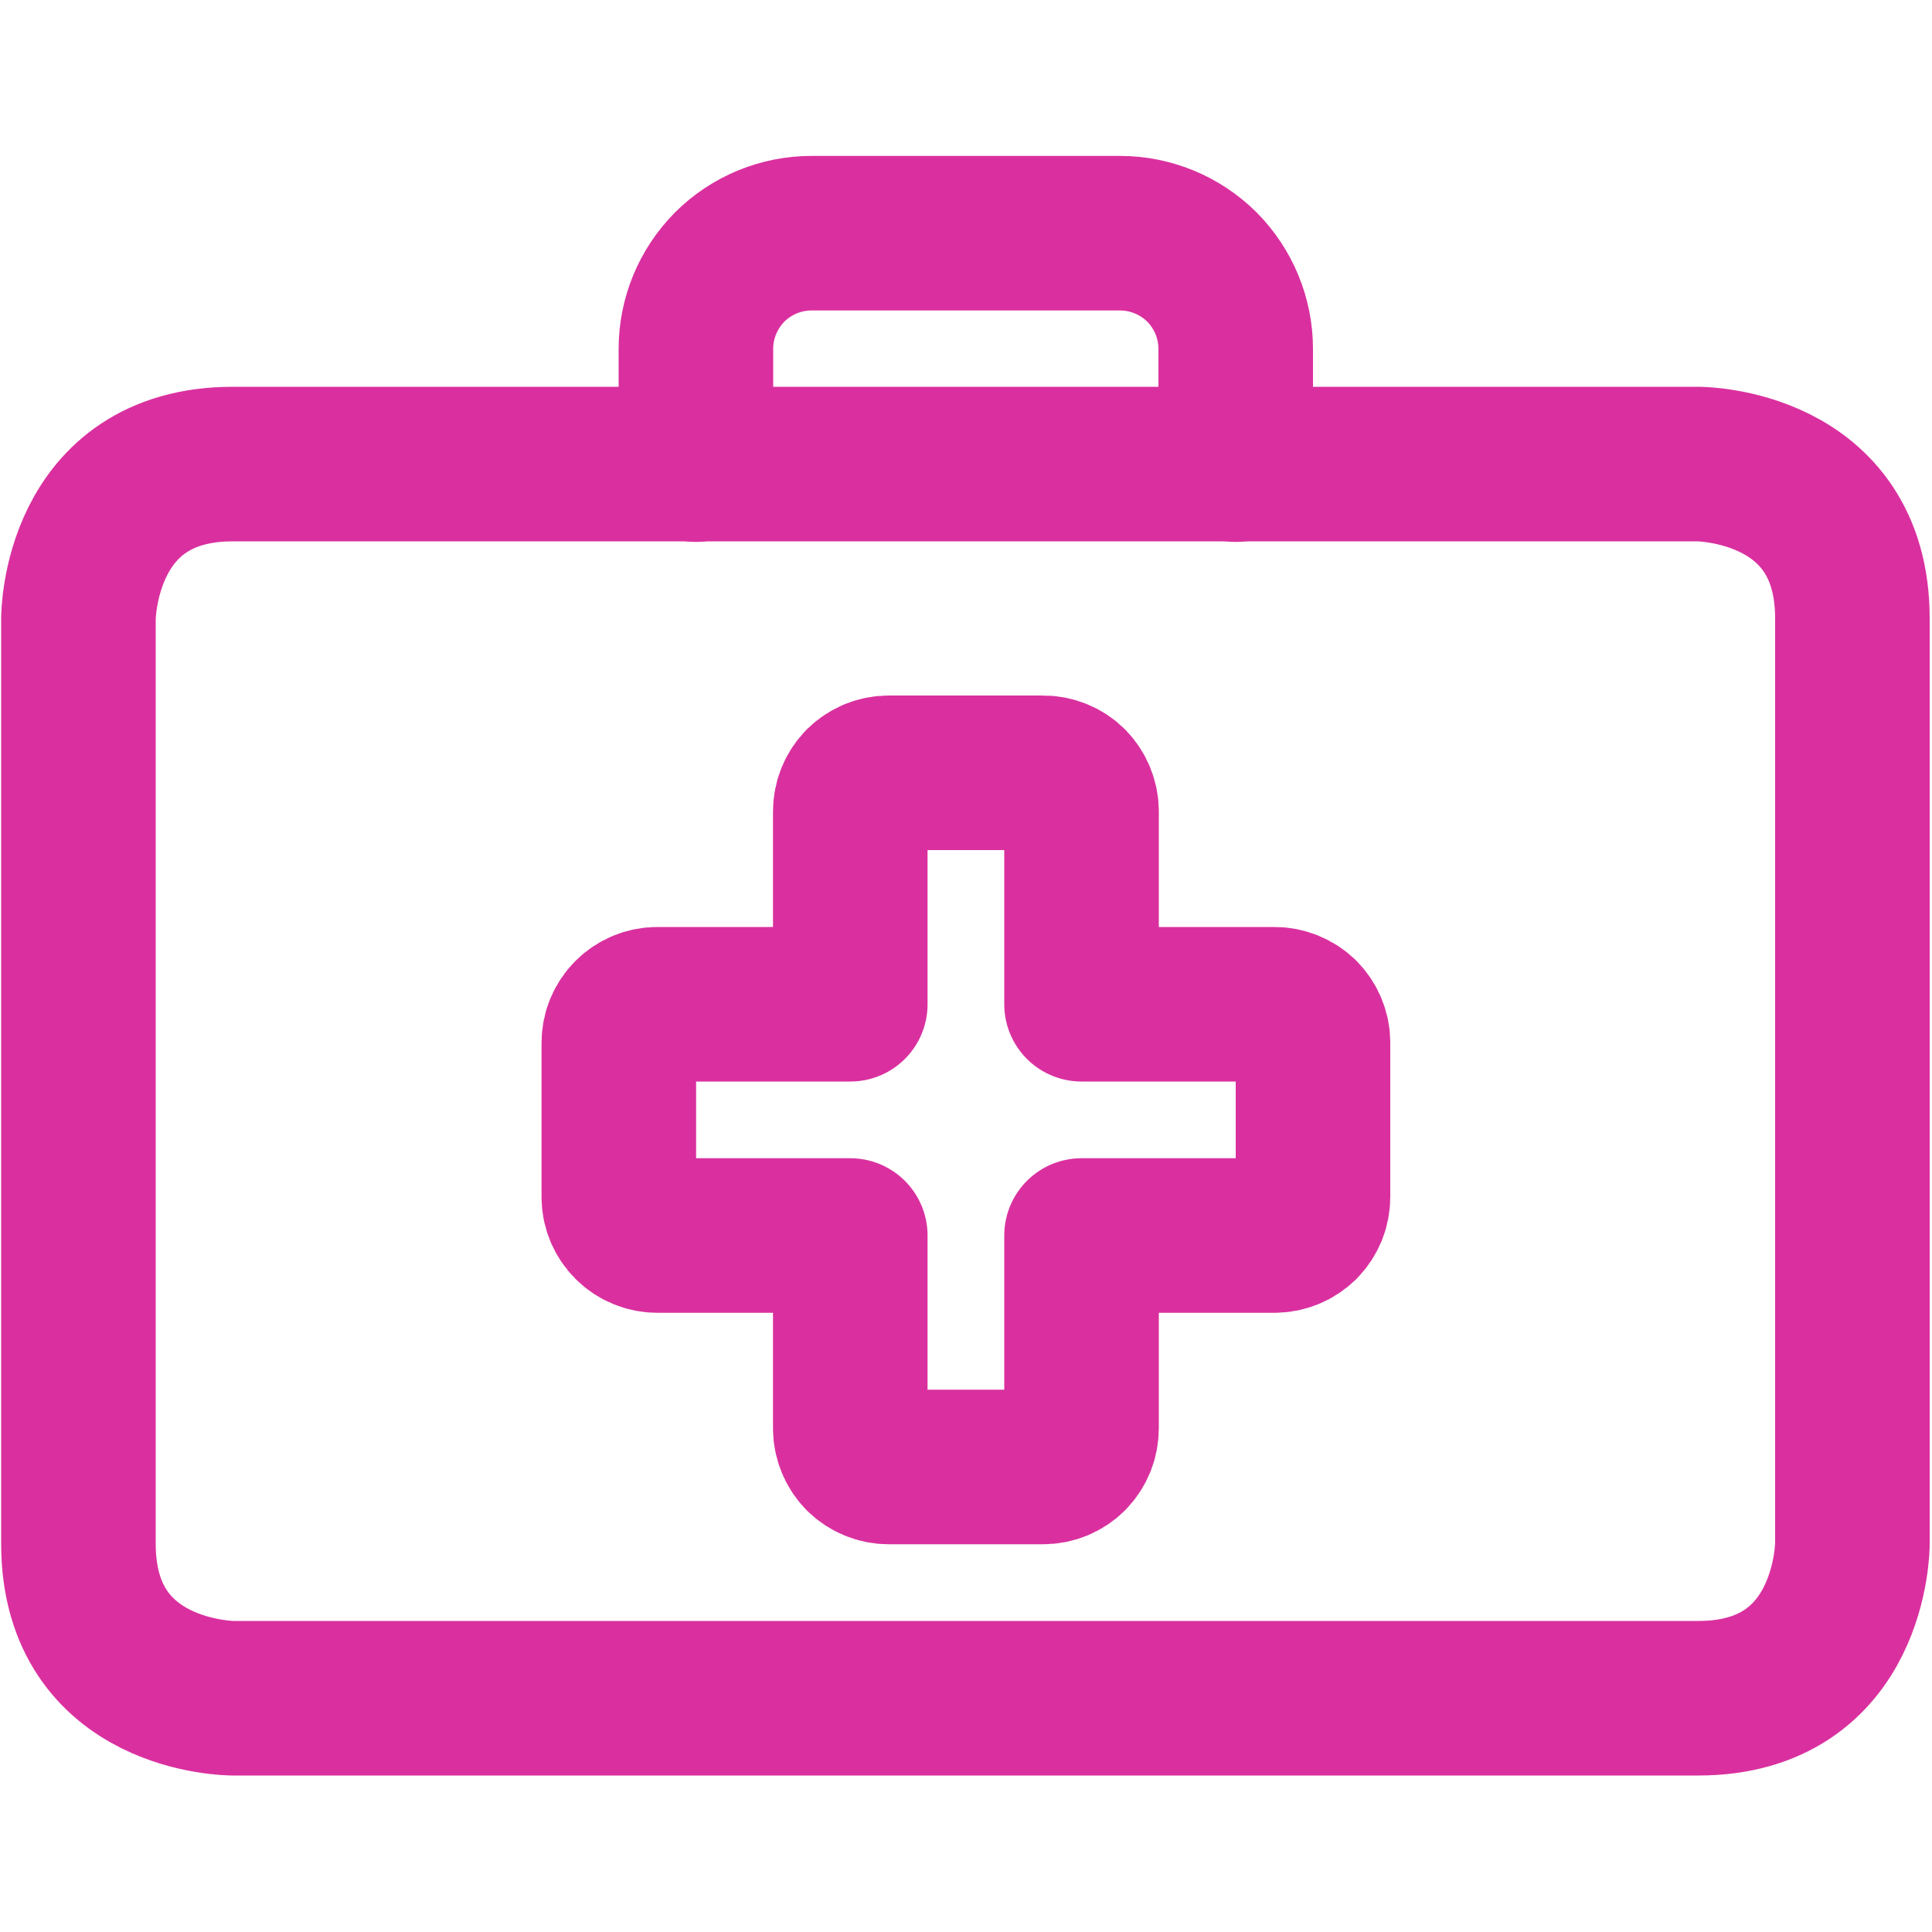 <svg width="10" height="10" viewBox="0 0 10 10" fill="none" xmlns="http://www.w3.org/2000/svg">
<g id="Light" clip-path="url(#clip0_5893_67924)">
<path id="Vector" d="M6.796 5.397C6.796 5.344 6.775 5.294 6.738 5.256C6.7 5.219 6.649 5.198 6.596 5.198H5.598V4.2C5.598 4.147 5.577 4.096 5.54 4.058C5.503 4.021 5.452 4 5.399 4H4.6C4.547 4 4.497 4.021 4.459 4.058C4.422 4.096 4.401 4.147 4.401 4.2V5.198H3.403C3.35 5.198 3.299 5.219 3.262 5.256C3.224 5.294 3.203 5.344 3.203 5.397V6.196C3.203 6.249 3.224 6.299 3.262 6.337C3.299 6.374 3.35 6.395 3.403 6.395H4.401V7.393C4.401 7.446 4.422 7.497 4.459 7.535C4.497 7.572 4.547 7.593 4.6 7.593H5.399C5.452 7.593 5.503 7.572 5.54 7.535C5.577 7.497 5.598 7.446 5.598 7.393V6.395H6.596C6.649 6.395 6.7 6.374 6.738 6.337C6.775 6.299 6.796 6.249 6.796 6.196V5.397Z" stroke="#DA309F" stroke-width="0.8" stroke-linecap="round" stroke-linejoin="round"/>
<path id="Vector_2" d="M1.205 2.402H8.79C8.79 2.402 9.588 2.402 9.588 3.201V7.991C9.588 7.991 9.588 8.79 8.79 8.79H1.205C1.205 8.79 0.406 8.79 0.406 7.991V3.201C0.406 3.201 0.406 2.402 1.205 2.402Z" stroke="#DA309F" stroke-width="0.8" stroke-linecap="round" stroke-linejoin="round"/>
<path id="Vector_3" d="M3.602 2.405V1.806C3.602 1.647 3.665 1.495 3.777 1.382C3.889 1.27 4.042 1.207 4.2 1.207H5.797C5.956 1.207 6.108 1.27 6.221 1.382C6.333 1.495 6.396 1.647 6.396 1.806V2.405" stroke="#DA309F" stroke-width="0.8" stroke-linecap="round" stroke-linejoin="round"/>
</g>
<defs>
<clipPath id="clip0_5893_67924">
<rect width="10" height="10" fill="white"/>
</clipPath>
</defs>
</svg>
